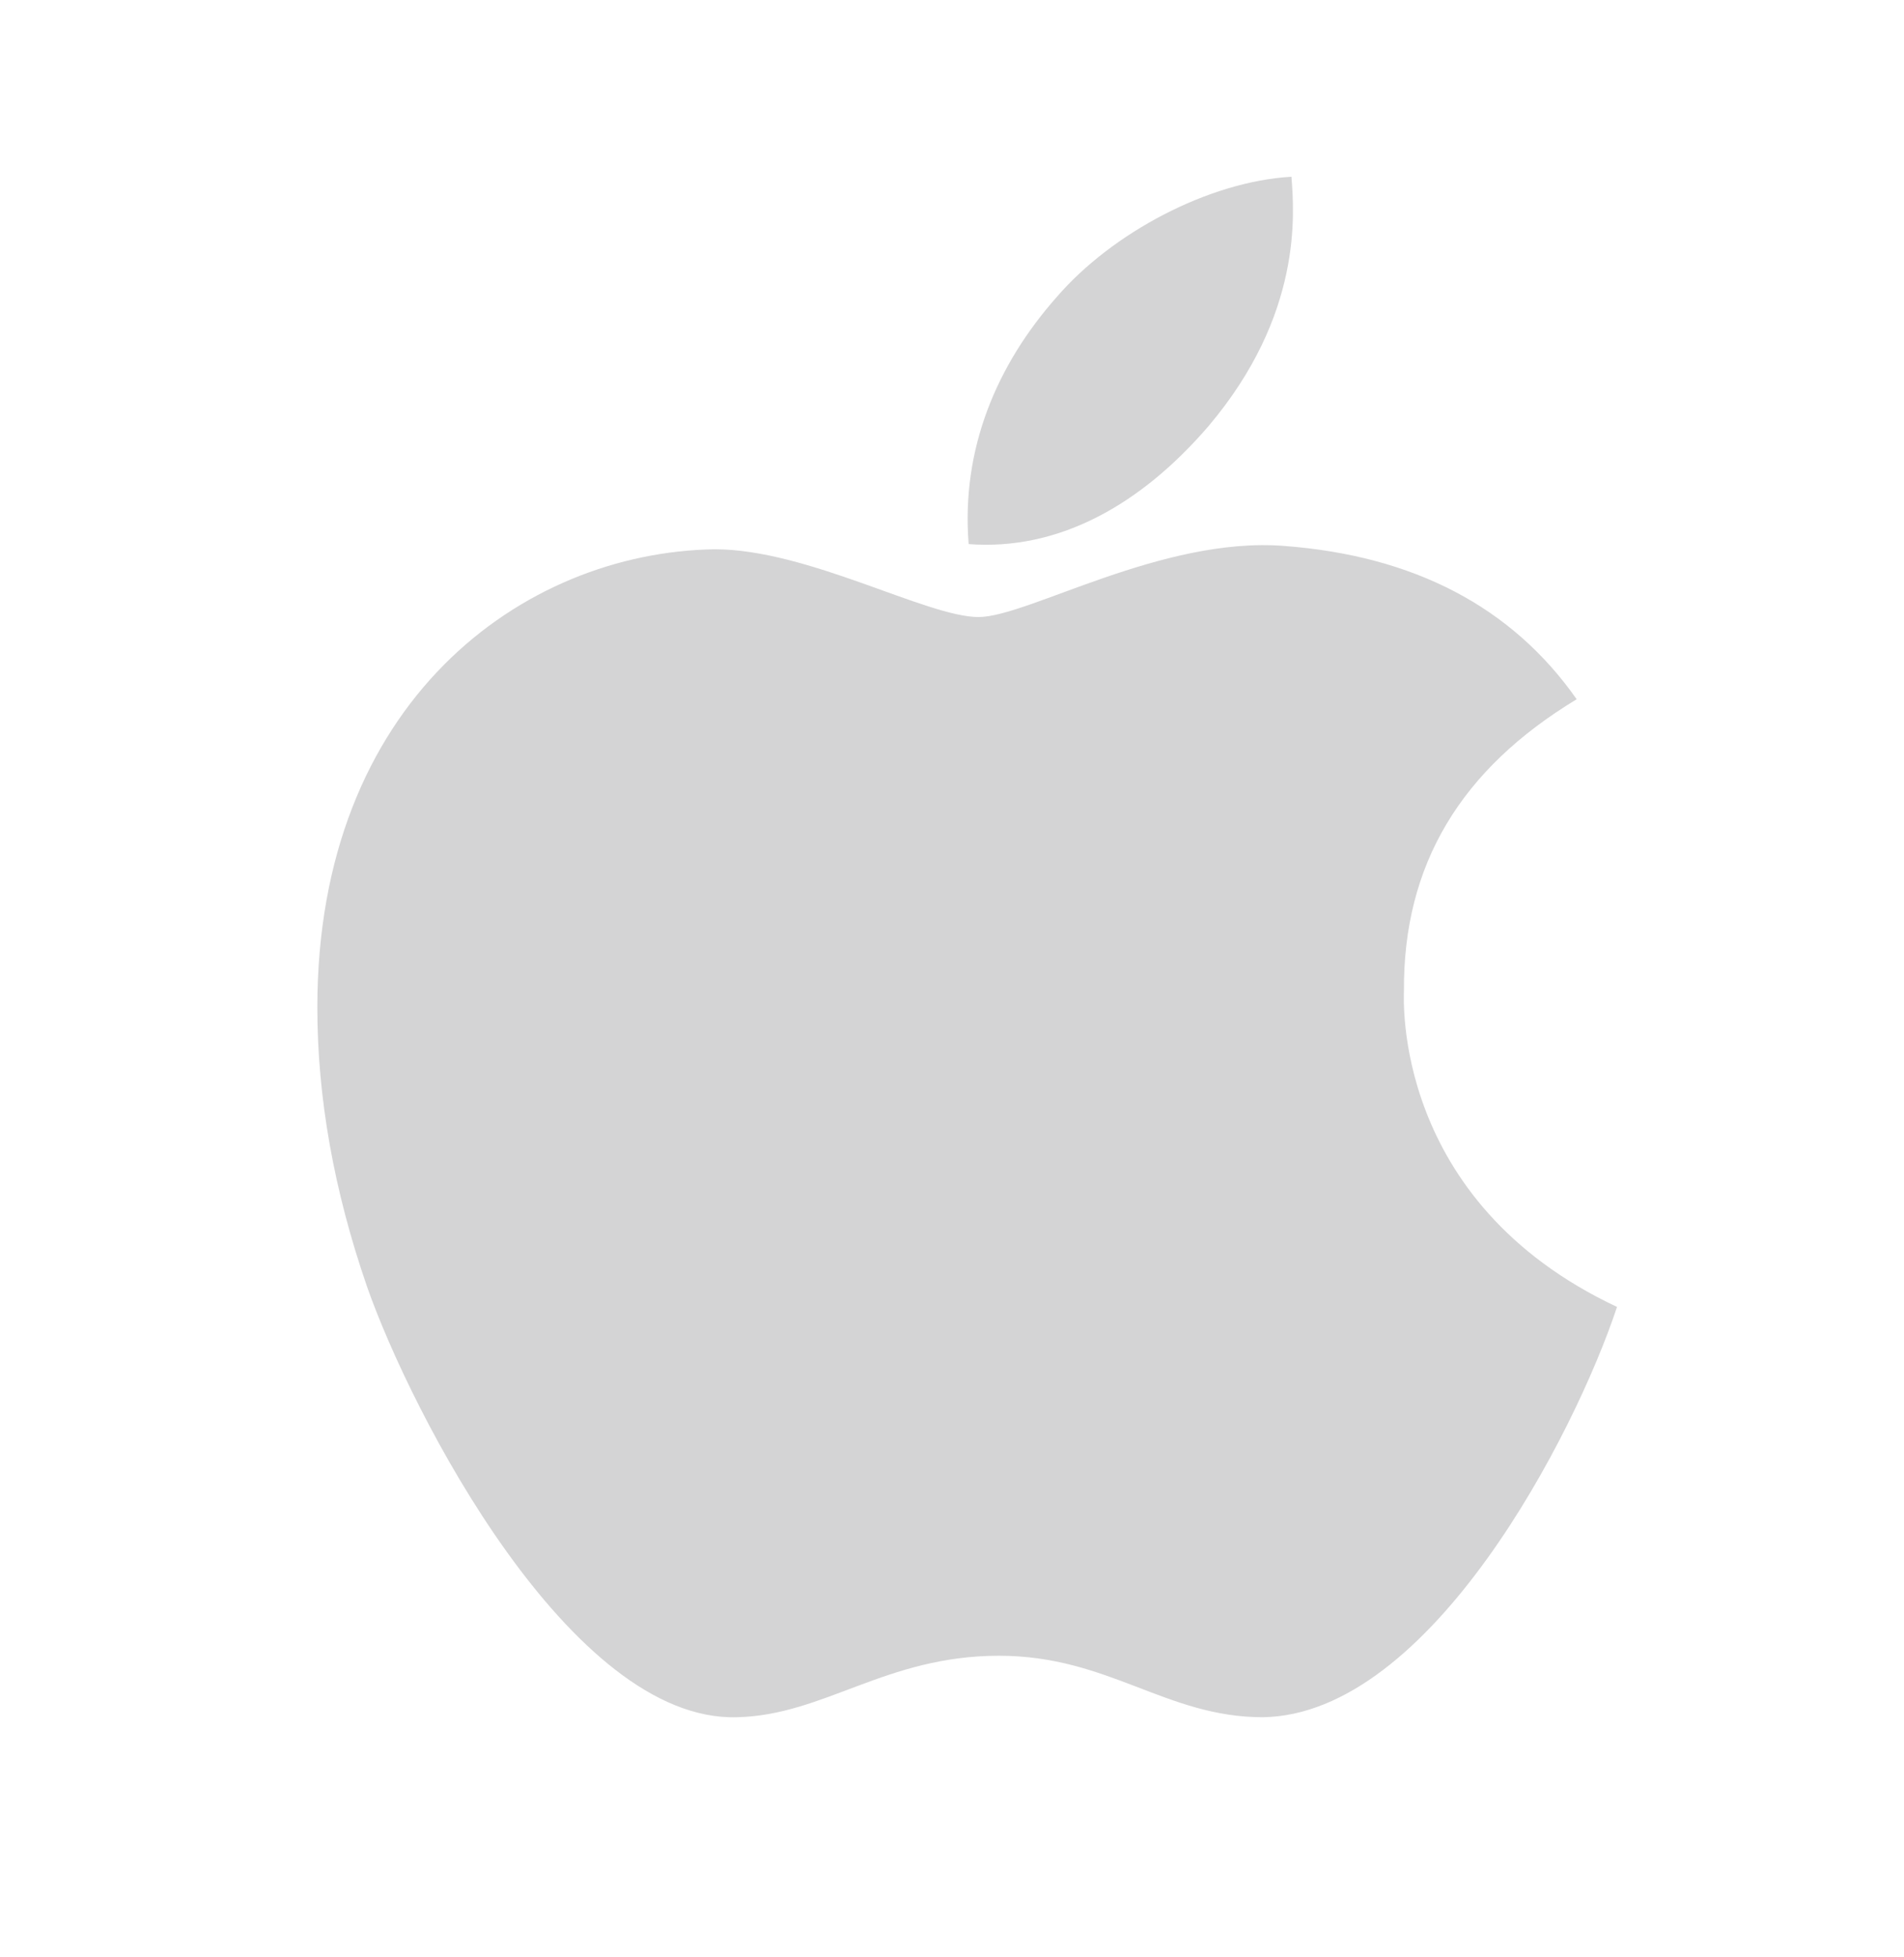 <svg fill="none" height="37" viewBox="0 0 36 37" width="36" xmlns="http://www.w3.org/2000/svg">
    <path
        d="M26.545 18.73C26.531 16.343 27.618 14.544 29.811 13.218C28.584 11.468 26.728 10.505 24.281 10.32C21.965 10.138 19.43 11.664 18.502 11.664C17.521 11.664 15.278 10.383 13.513 10.383C9.871 10.439 6 13.274 6 19.042C6 20.747 6.313 22.507 6.939 24.32C7.775 26.707 10.792 32.556 13.938 32.461C15.584 32.423 16.747 31.299 18.888 31.299C20.966 31.299 22.042 32.461 23.877 32.461C27.052 32.416 29.78 27.099 30.574 24.705C26.317 22.707 26.545 18.853 26.545 18.73ZM22.85 8.055C24.633 5.948 24.471 4.03 24.418 3.341C22.843 3.432 21.022 4.408 19.985 5.609C18.843 6.897 18.171 8.489 18.315 10.285C20.017 10.414 21.571 9.543 22.85 8.055Z"
        fill="#D4D4D5"/>
</svg>
